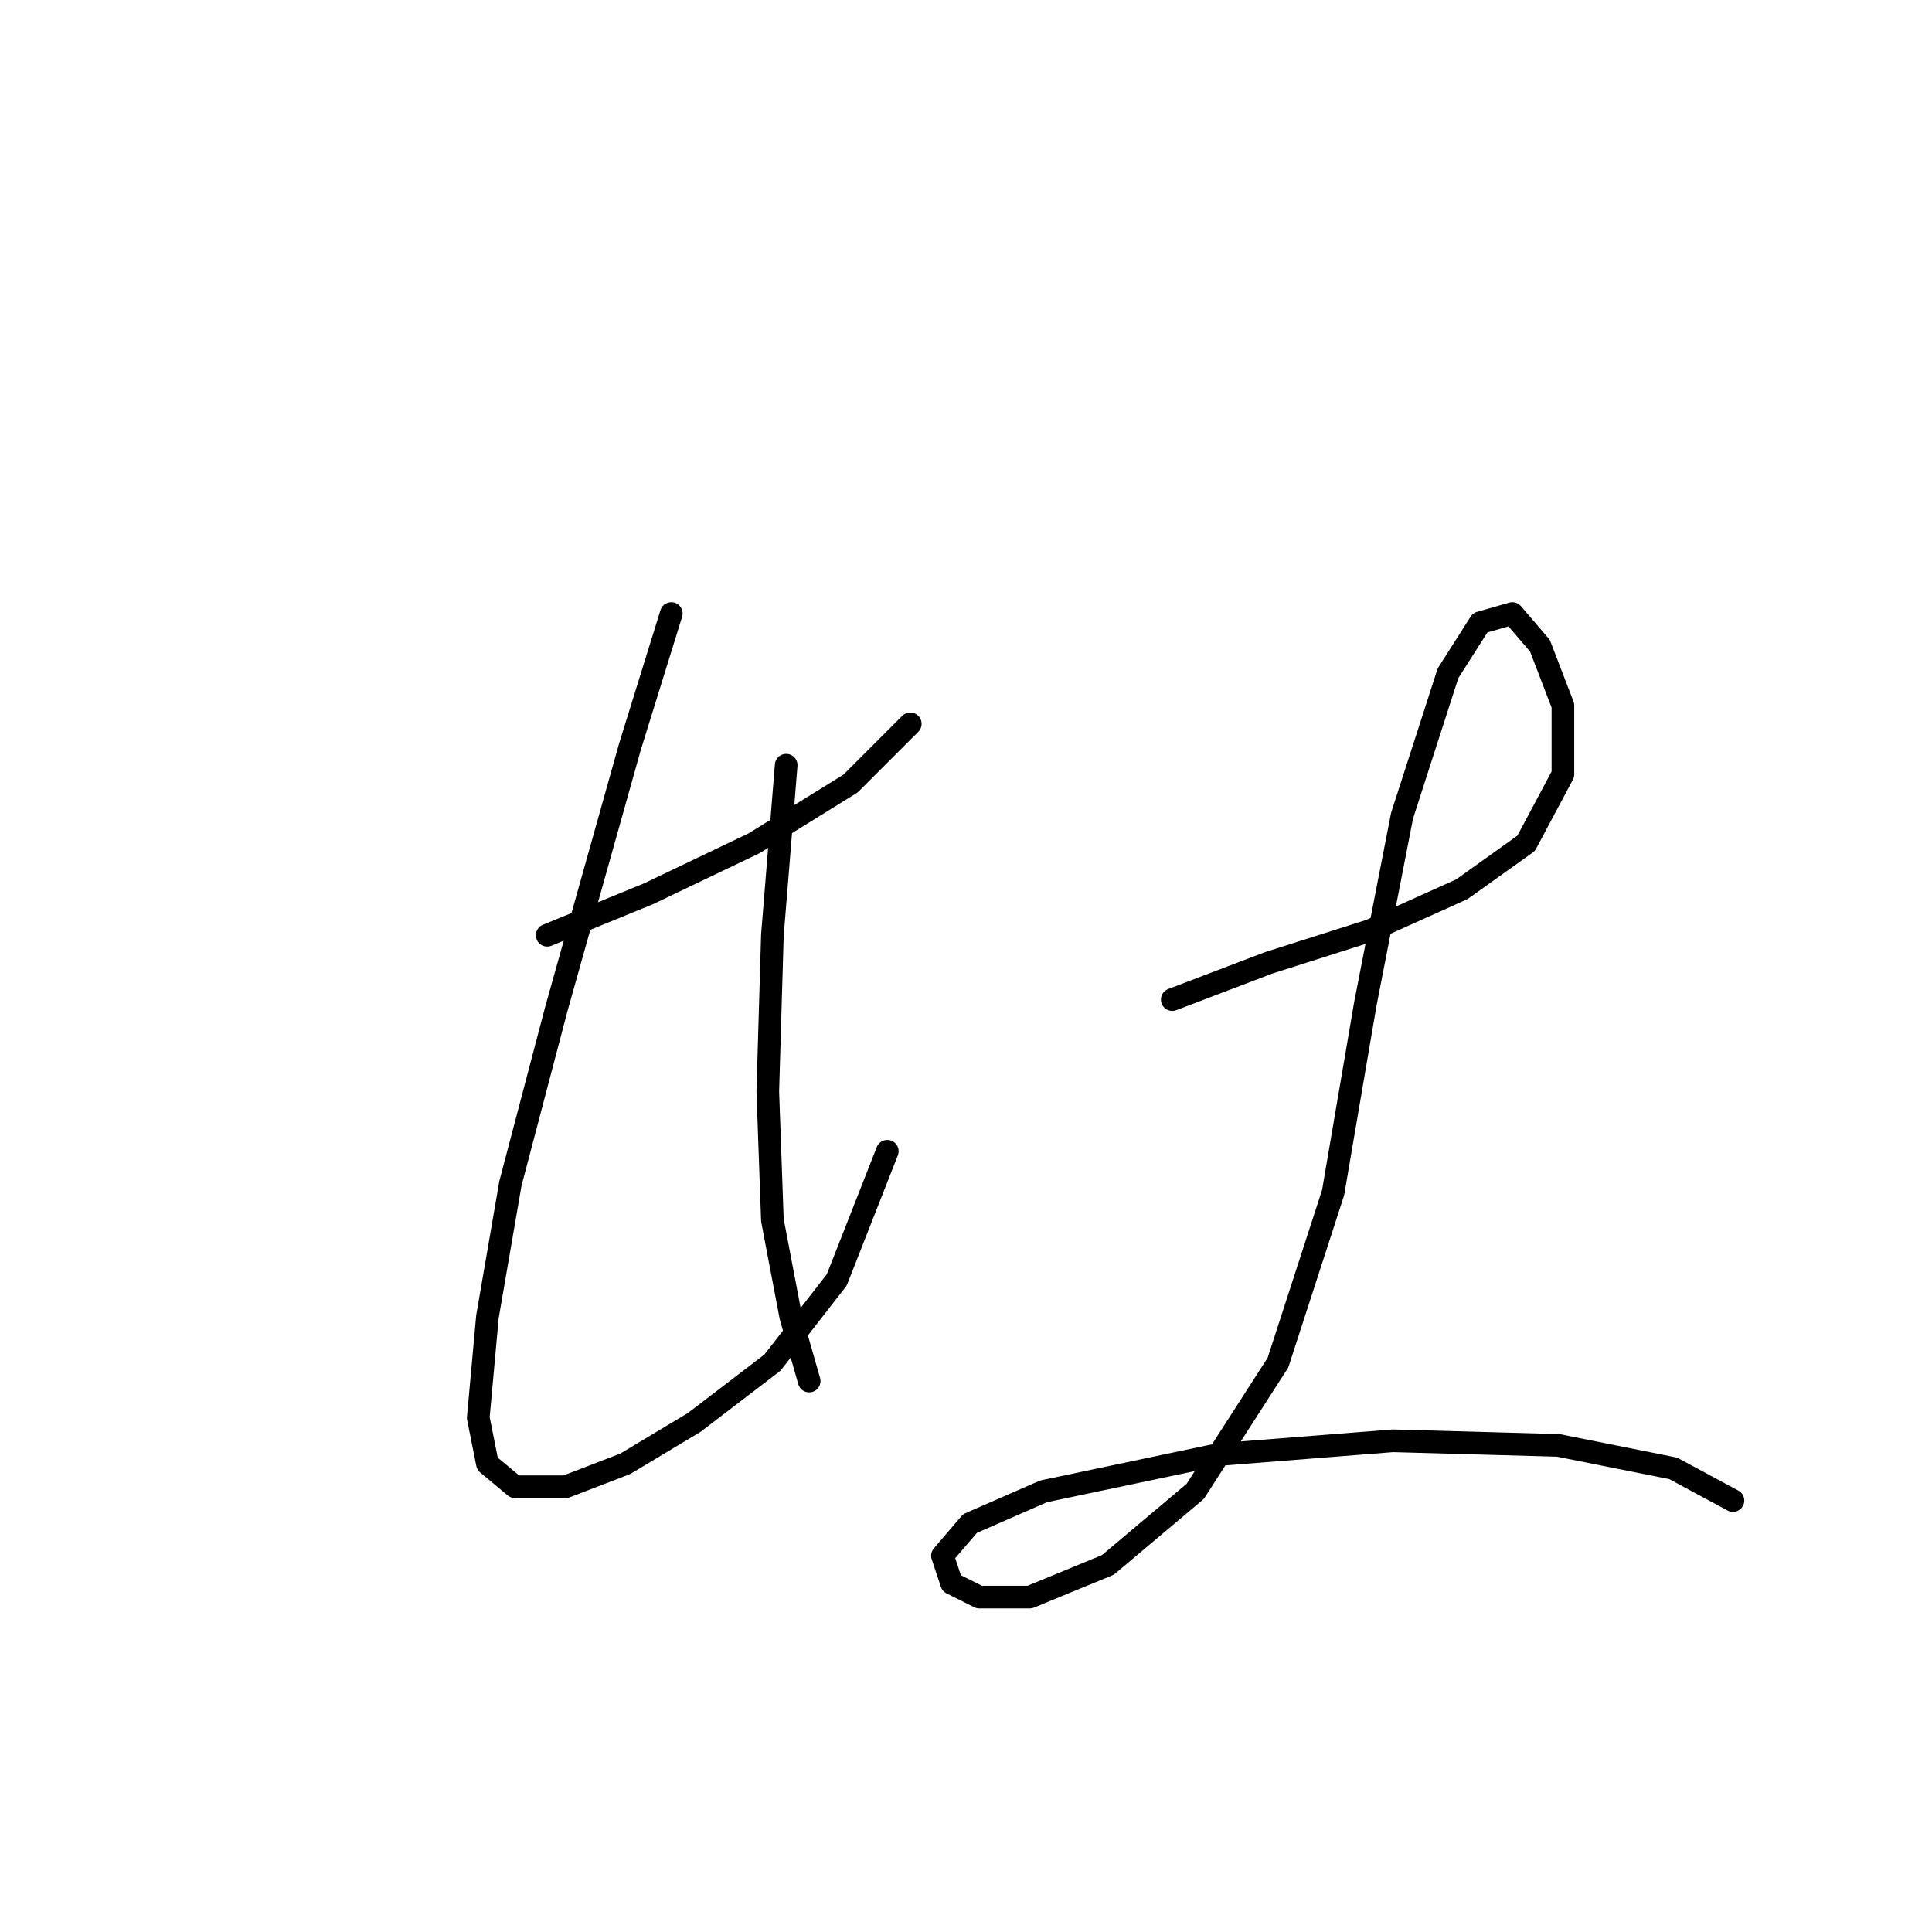 <?xml version="1.0" standalone="no"?>
    <svg width="256" height="256" xmlns="http://www.w3.org/2000/svg" version="1.1">
    <polyline stroke="black" stroke-width="3" stroke-linecap="round" fill="transparent" stroke-linejoin="round" points="72.505 123.924 85.903 118.443 99.91 111.744 112.699 103.827 120.616 95.91 120.616 95.91 " />
        <polyline stroke="black" stroke-width="3" stroke-linecap="round" fill="transparent" stroke-linejoin="round" points="88.948 81.294 83.467 98.955 73.723 133.668 67.633 156.81 64.588 174.471 63.37 187.868 64.588 193.958 68.242 197.003 74.941 197.003 82.858 193.958 91.993 188.477 102.346 180.561 110.872 169.599 117.571 152.547 117.571 152.547 " />
        <polyline stroke="black" stroke-width="3" stroke-linecap="round" fill="transparent" stroke-linejoin="round" points="104.173 101.391 102.346 123.924 101.737 144.63 102.346 161.682 104.782 174.471 107.218 182.996 107.218 182.996 " />
        <polyline stroke="black" stroke-width="3" stroke-linecap="round" fill="transparent" stroke-linejoin="round" points="155.329 132.45 168.118 127.578 181.516 123.315 193.695 117.834 202.221 111.744 207.093 102.609 207.093 93.474 204.048 85.557 200.394 81.294 196.131 82.512 191.868 89.211 185.779 108.09 180.907 133.059 176.644 158.028 169.336 180.561 158.374 197.612 146.803 207.356 136.45 211.619 129.751 211.619 126.097 209.792 124.879 206.138 128.533 201.875 138.277 197.612 161.419 192.74 184.561 190.913 206.484 191.522 221.709 194.567 229.626 198.83 229.626 198.83 " />
        </svg>